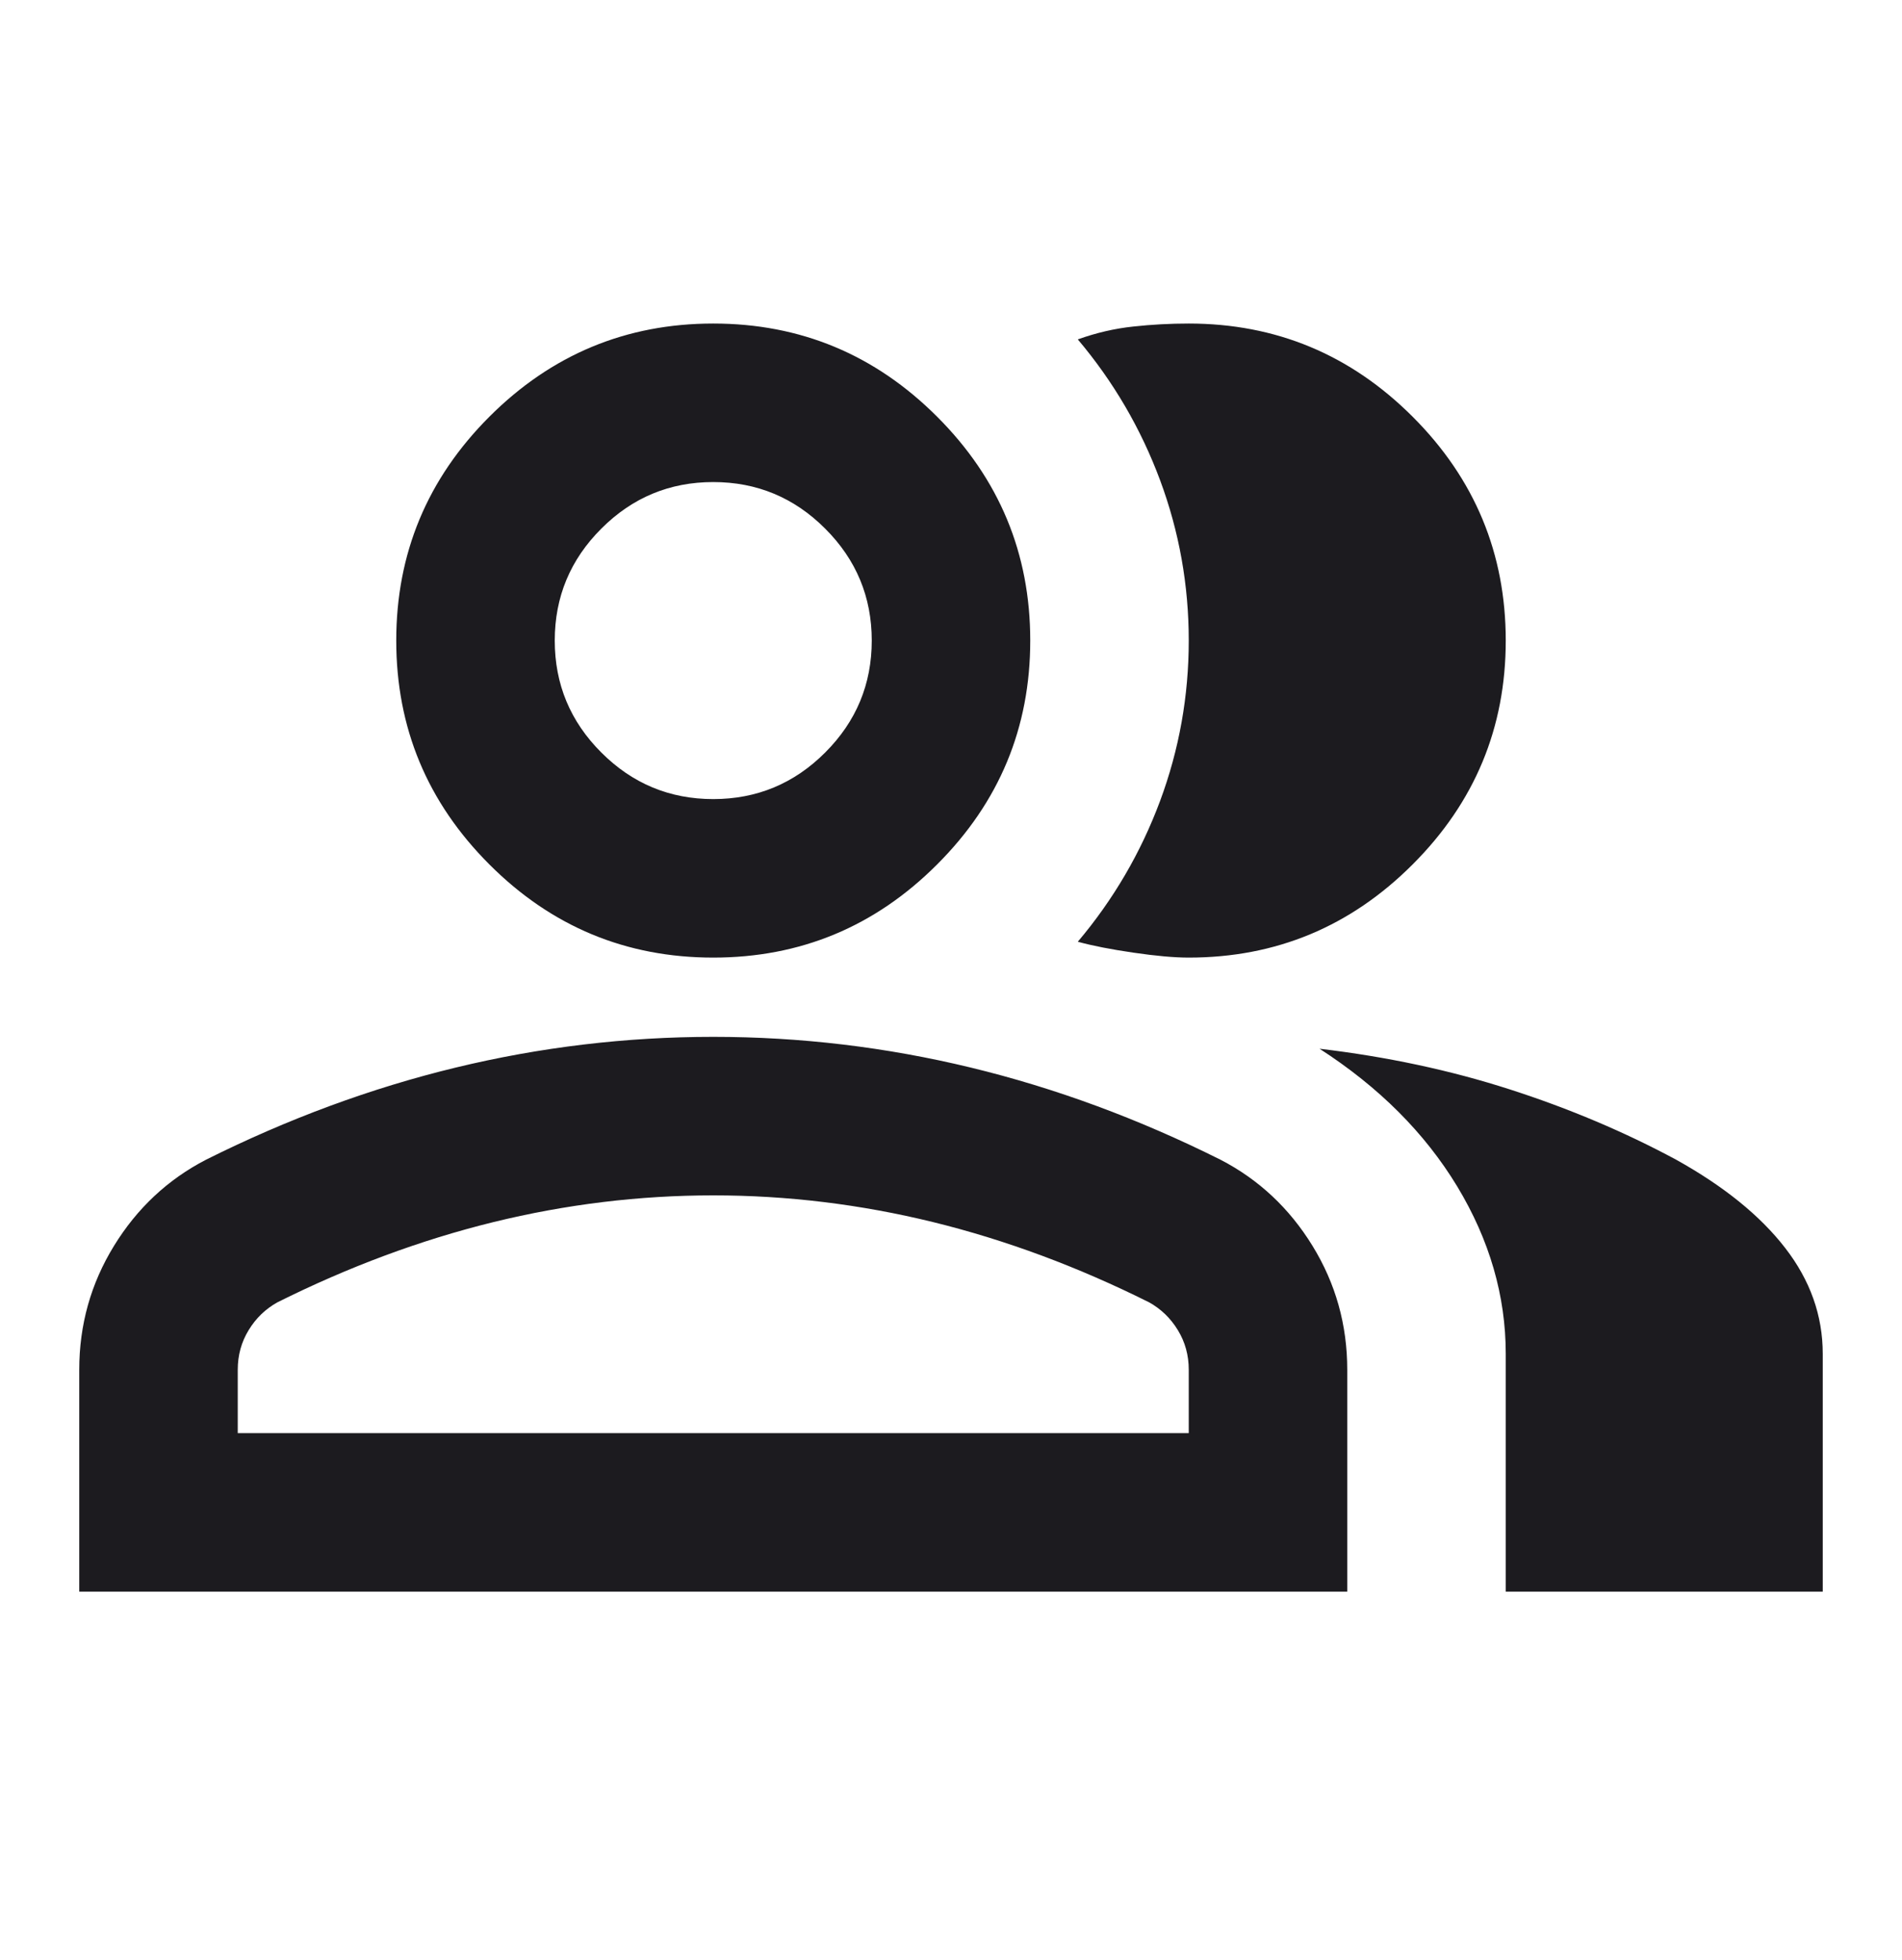 <svg width="33" height="34" viewBox="0 0 33 34" fill="none" xmlns="http://www.w3.org/2000/svg">
<mask id="mask0_86_1585" style="mask-type:alpha" maskUnits="userSpaceOnUse" x="0" y="0" width="33" height="34">
<rect y="0.113" width="33" height="33" fill="#D9D9D9"/>
</mask>
<g mask="url(#mask0_86_1585)">
<path d="M1.375 27.613V23.763C1.375 22.984 1.576 22.268 1.977 21.615C2.378 20.962 2.91 20.463 3.575 20.119C4.996 19.409 6.44 18.876 7.906 18.521C9.373 18.166 10.863 17.988 12.375 17.988C13.887 17.988 15.377 18.166 16.844 18.521C18.31 18.876 19.754 19.409 21.175 20.119C21.84 20.463 22.372 20.962 22.773 21.615C23.174 22.268 23.375 22.984 23.375 23.763V27.613H1.375ZM26.125 27.613V23.488C26.125 22.48 25.844 21.512 25.283 20.583C24.721 19.655 23.925 18.859 22.894 18.194C24.062 18.332 25.163 18.567 26.194 18.899C27.225 19.231 28.188 19.638 29.081 20.119C29.906 20.578 30.537 21.087 30.972 21.649C31.407 22.21 31.625 22.823 31.625 23.488V27.613H26.125ZM12.375 16.613C10.863 16.613 9.568 16.075 8.491 14.997C7.414 13.92 6.875 12.626 6.875 11.113C6.875 9.601 7.414 8.306 8.491 7.229C9.568 6.152 10.863 5.613 12.375 5.613C13.887 5.613 15.182 6.152 16.259 7.229C17.337 8.306 17.875 9.601 17.875 11.113C17.875 12.626 17.337 13.92 16.259 14.997C15.182 16.075 13.887 16.613 12.375 16.613ZM26.125 11.113C26.125 12.626 25.587 13.92 24.509 14.997C23.432 16.075 22.137 16.613 20.625 16.613C20.373 16.613 20.052 16.584 19.663 16.527C19.273 16.47 18.952 16.407 18.7 16.338C19.319 15.605 19.794 14.791 20.127 13.897C20.459 13.004 20.625 12.075 20.625 11.113C20.625 10.15 20.459 9.222 20.127 8.329C19.794 7.435 19.319 6.621 18.7 5.888C19.021 5.773 19.342 5.699 19.663 5.665C19.983 5.63 20.304 5.613 20.625 5.613C22.137 5.613 23.432 6.152 24.509 7.229C25.587 8.306 26.125 9.601 26.125 11.113ZM4.125 24.863H20.625V23.763C20.625 23.511 20.562 23.282 20.436 23.076C20.31 22.869 20.144 22.709 19.938 22.594C18.7 21.976 17.451 21.512 16.191 21.202C14.93 20.893 13.658 20.738 12.375 20.738C11.092 20.738 9.82 20.893 8.559 21.202C7.299 21.512 6.05 21.976 4.812 22.594C4.606 22.709 4.44 22.869 4.314 23.076C4.188 23.282 4.125 23.511 4.125 23.763V24.863ZM12.375 13.863C13.131 13.863 13.779 13.594 14.317 13.055C14.856 12.517 15.125 11.869 15.125 11.113C15.125 10.357 14.856 9.709 14.317 9.171C13.779 8.632 13.131 8.363 12.375 8.363C11.619 8.363 10.971 8.632 10.433 9.171C9.894 9.709 9.625 10.357 9.625 11.113C9.625 11.869 9.894 12.517 10.433 13.055C10.971 13.594 11.619 13.863 12.375 13.863Z" fill="#1C1B1F"/>
</g>
</svg>
